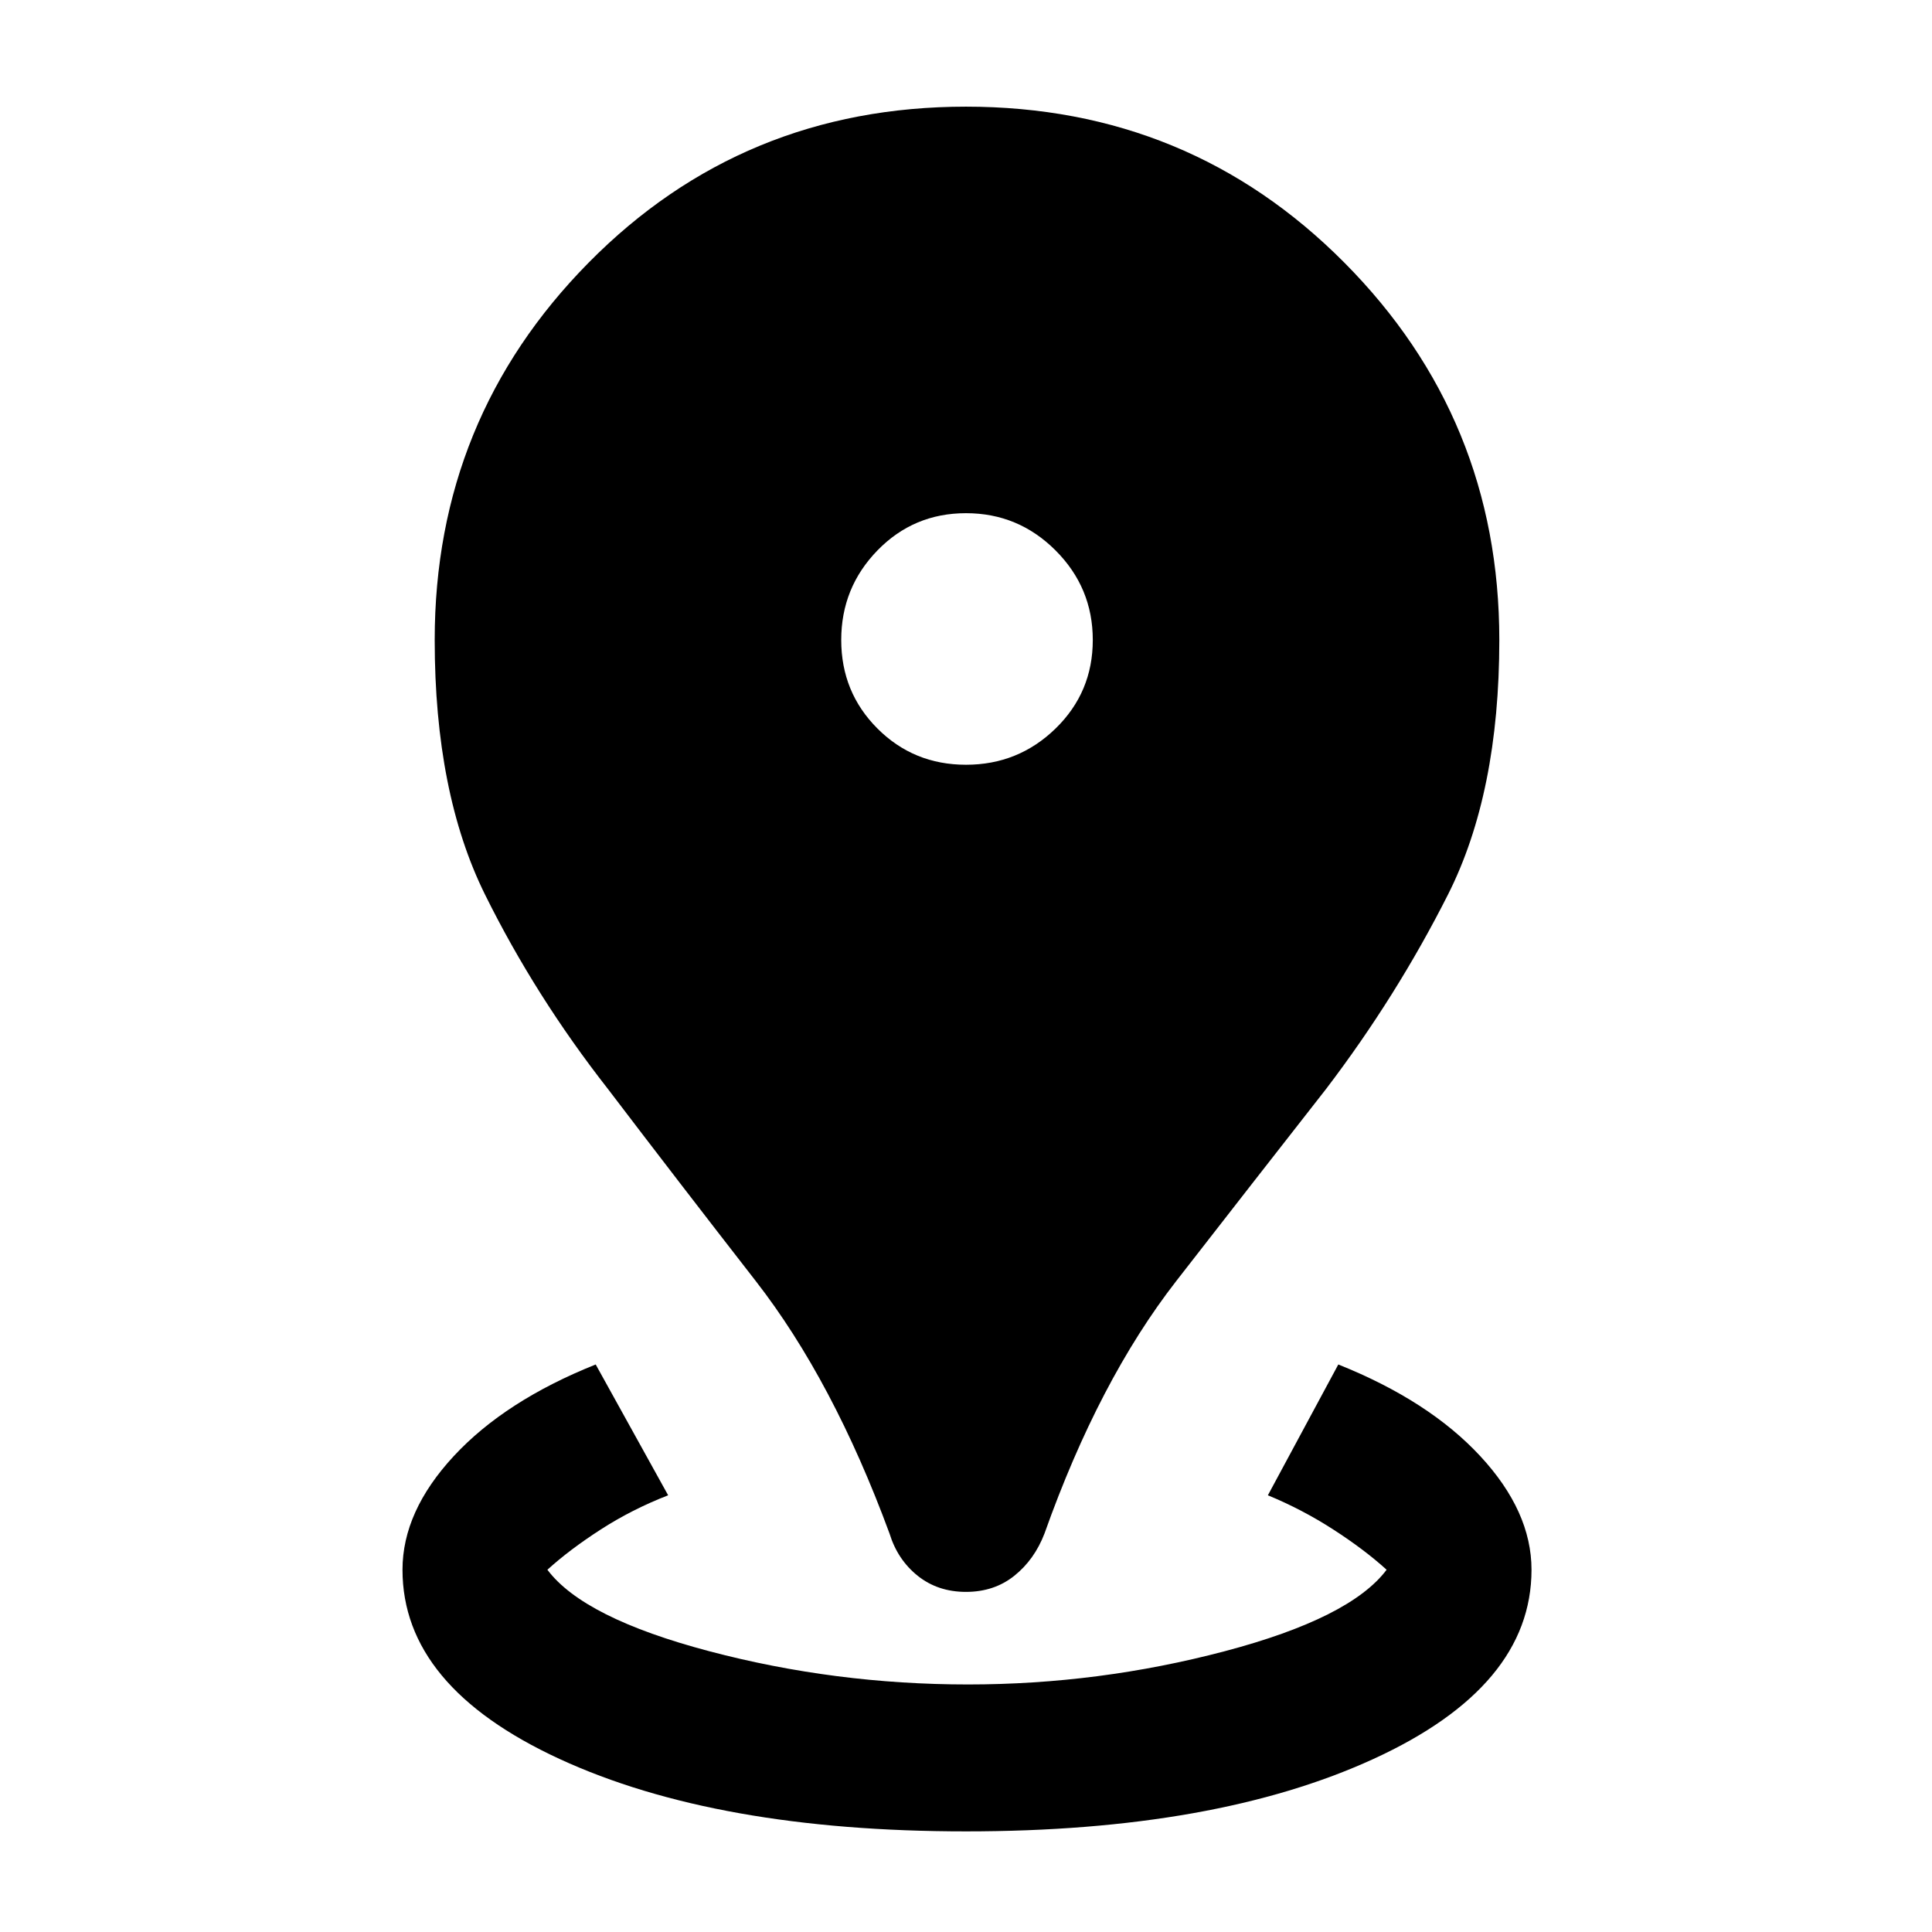 <svg xmlns="http://www.w3.org/2000/svg" height="48" viewBox="0 -960 960 960" width="48"><path d="M480-50q-124 0-202-36t-78-94q0-29 25.5-56.5T296-282l36 65q-18 7-33.5 17T272-180q18 24 80.5 40.5T481-123q65 0 127.5-16.5T689-180q-11-10-26.5-20T630-217l35-65q45 18 70.5 45.5T761-180q0 58-78.5 94T480-50Zm0-119q-14 0-24-8t-14-21q-28-76-66.5-125.5T302-419q-36-46-61-96.5T216-642q0-110 76.5-187.5T480-907q111 0 188 77.5T745-642q0 76-25.5 126.5T659-419q-36 46-74.5 95.5T519-198q-5 13-15 21t-24 8Zm0-411q26 0 44.5-18t18.5-44q0-26-18.5-44.5T480-705q-26 0-44 18.5T418-642q0 26 18 44t44 18Z"/></svg>